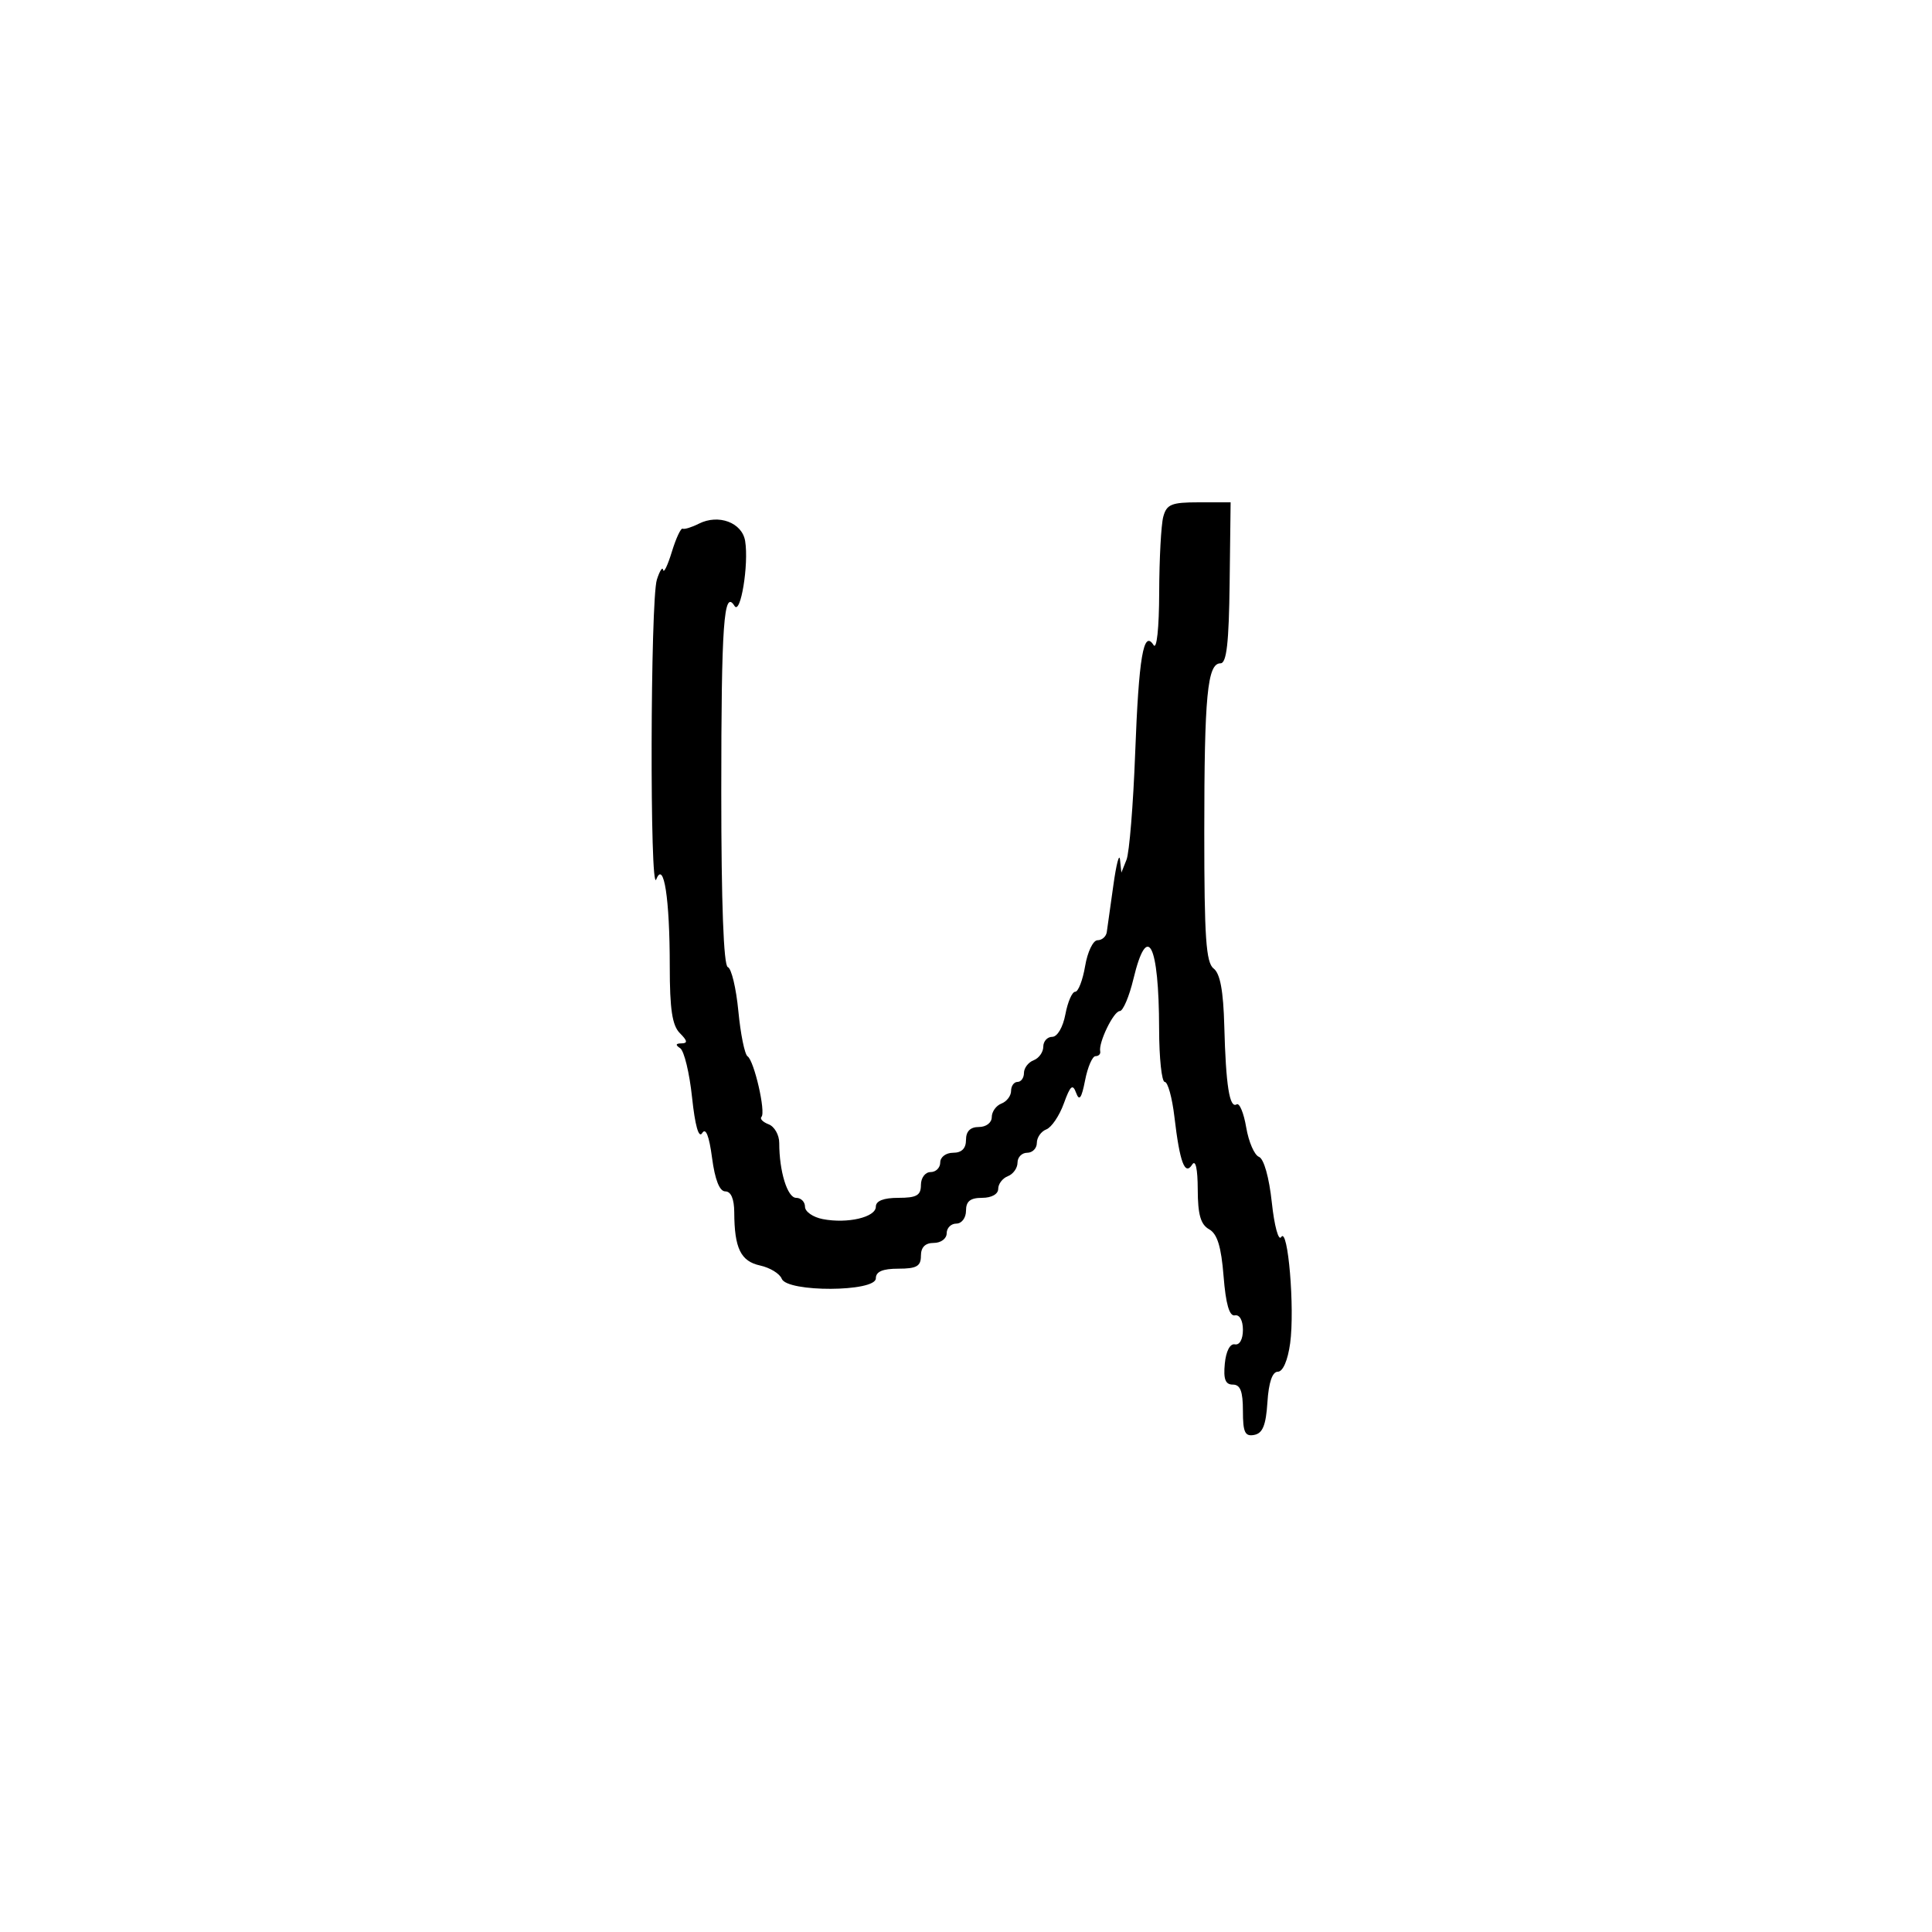 <svg xmlns="http://www.w3.org/2000/svg" width="300" height="300" viewBox="0 0 300 300" version="1.1">
  <defs/>
  <path d="M180.63,80.25 C181.152,78.303 181.896,78 186.161,78 L191.09,78 L190.938,90.5 C190.825,99.85 190.467,103 189.518,103 C187.48,103 187,108.011 187,129.265 C187,145.578 187.268,149.485 188.451,150.39 C189.465,151.166 189.964,153.86 190.107,159.343 C190.348,168.54 190.921,172.167 192.026,171.484 C192.464,171.213 193.132,172.825 193.511,175.065 C193.89,177.306 194.78,179.362 195.49,179.635 C196.253,179.927 197.069,182.824 197.487,186.719 C197.876,190.352 198.53,192.761 198.945,192.088 C199.994,190.392 201.072,203.197 200.334,208.58 C199.968,211.248 199.209,213 198.419,213 C197.567,213 197.003,214.656 196.805,217.741 C196.575,221.313 196.069,222.564 194.75,222.814 C193.315,223.087 193,222.413 193,219.073 C193,216.046 192.599,215 191.437,215 C190.275,215 189.954,214.164 190.187,211.75 C190.374,209.804 191.002,208.6 191.75,208.75 C192.483,208.897 193,207.967 193,206.5 C193,205.033 192.483,204.103 191.75,204.25 C190.896,204.421 190.341,202.499 189.997,198.178 C189.63,193.563 189.022,191.592 187.747,190.878 C186.437,190.145 185.996,188.599 185.985,184.7 C185.975,181.477 185.648,180.007 185.124,180.834 C183.987,182.627 183.193,180.495 182.361,173.415 C182.011,170.437 181.337,168 180.862,168 C180.388,168 179.994,164.287 179.986,159.75 C179.964,146.503 178.16,142.995 176,152 C175.34,154.75 174.384,157 173.876,157 C172.928,157 170.548,161.899 170.839,163.25 C170.927,163.662 170.6,164 170.111,164 C169.623,164 168.894,165.688 168.492,167.75 C167.946,170.549 167.593,171.043 167.1,169.699 C166.565,168.242 166.2,168.558 165.189,171.354 C164.502,173.254 163.278,175.063 162.47,175.373 C161.661,175.683 161,176.626 161,177.469 C161,178.311 160.325,179 159.5,179 C158.675,179 158,179.689 158,180.531 C158,181.374 157.325,182.322 156.5,182.638 C155.675,182.955 155,183.841 155,184.607 C155,185.426 153.97,186 152.5,186 C150.667,186 150,186.533 150,188 C150,189.111 149.333,190 148.5,190 C147.675,190 147,190.675 147,191.5 C147,192.333 146.111,193 145,193 C143.667,193 143,193.667 143,195 C143,196.619 142.333,197 139.5,197 C137.056,197 136,197.452 136,198.5 C136,200.632 122.202,200.689 121.385,198.561 C121.081,197.77 119.566,196.844 118.018,196.504 C115.015,195.844 114.037,193.828 114.014,188.25 C114.005,186.17 113.506,185 112.629,185 C111.731,185 111.019,183.201 110.567,179.791 C110.111,176.354 109.59,175.046 109.034,175.945 C108.498,176.812 107.927,174.798 107.463,170.404 C107.062,166.607 106.232,163.169 105.617,162.765 C104.847,162.259 104.91,162.026 105.821,162.015 C106.813,162.004 106.751,161.608 105.571,160.429 C104.381,159.238 104,156.723 104,150.054 C104,139.489 103.078,133.547 101.905,136.547 C100.883,139.16 100.977,93.195 102,90 C102.44,88.625 102.88,87.95 102.977,88.5 C103.074,89.05 103.682,87.779 104.327,85.675 C104.972,83.571 105.725,81.96 106,82.094 C106.275,82.228 107.4,81.883 108.5,81.326 C111.573,79.771 115.243,81.144 115.708,84.022 C116.294,87.649 114.986,95.596 114.053,94.085 C112.389,91.393 112,96.872 112,122.998 C112,140.24 112.362,149.954 113.014,150.171 C113.571,150.357 114.308,153.432 114.651,157.005 C114.993,160.577 115.637,163.736 116.081,164.025 C117.102,164.688 118.946,172.721 118.239,173.427 C117.95,173.716 118.453,174.237 119.357,174.583 C120.261,174.93 121,176.235 121,177.482 C121,181.889 122.267,186 123.625,186 C124.381,186 125,186.623 125,187.383 C125,188.144 126.237,189.007 127.75,189.3 C131.59,190.046 136,189.016 136,187.375 C136,186.47 137.197,186 139.5,186 C142.333,186 143,185.619 143,184 C143,182.889 143.667,182 144.5,182 C145.325,182 146,181.325 146,180.5 C146,179.667 146.889,179 148,179 C149.333,179 150,178.333 150,177 C150,175.667 150.667,175 152,175 C153.129,175 154,174.333 154,173.469 C154,172.626 154.675,171.678 155.5,171.362 C156.325,171.045 157,170.159 157,169.393 C157,168.627 157.45,168 158,168 C158.55,168 159,167.373 159,166.607 C159,165.841 159.675,164.955 160.5,164.638 C161.325,164.322 162,163.374 162,162.531 C162,161.689 162.625,161 163.389,161 C164.184,161 165.058,159.505 165.434,157.5 C165.795,155.575 166.481,154 166.957,154 C167.434,154 168.128,152.2 168.5,150 C168.872,147.8 169.736,146 170.421,146 C171.106,146 171.753,145.438 171.858,144.75 C171.964,144.063 172.422,140.8 172.878,137.5 C173.333,134.2 173.801,132.4 173.916,133.5 L174.127,135.5 L174.924,133.5 C175.362,132.4 175.967,124.975 176.267,117 C176.831,102.02 177.564,97.705 179.124,100.166 C179.62,100.949 179.981,97.573 179.998,92 C180.014,86.775 180.299,81.487 180.63,80.25 Z"/>
</svg>

